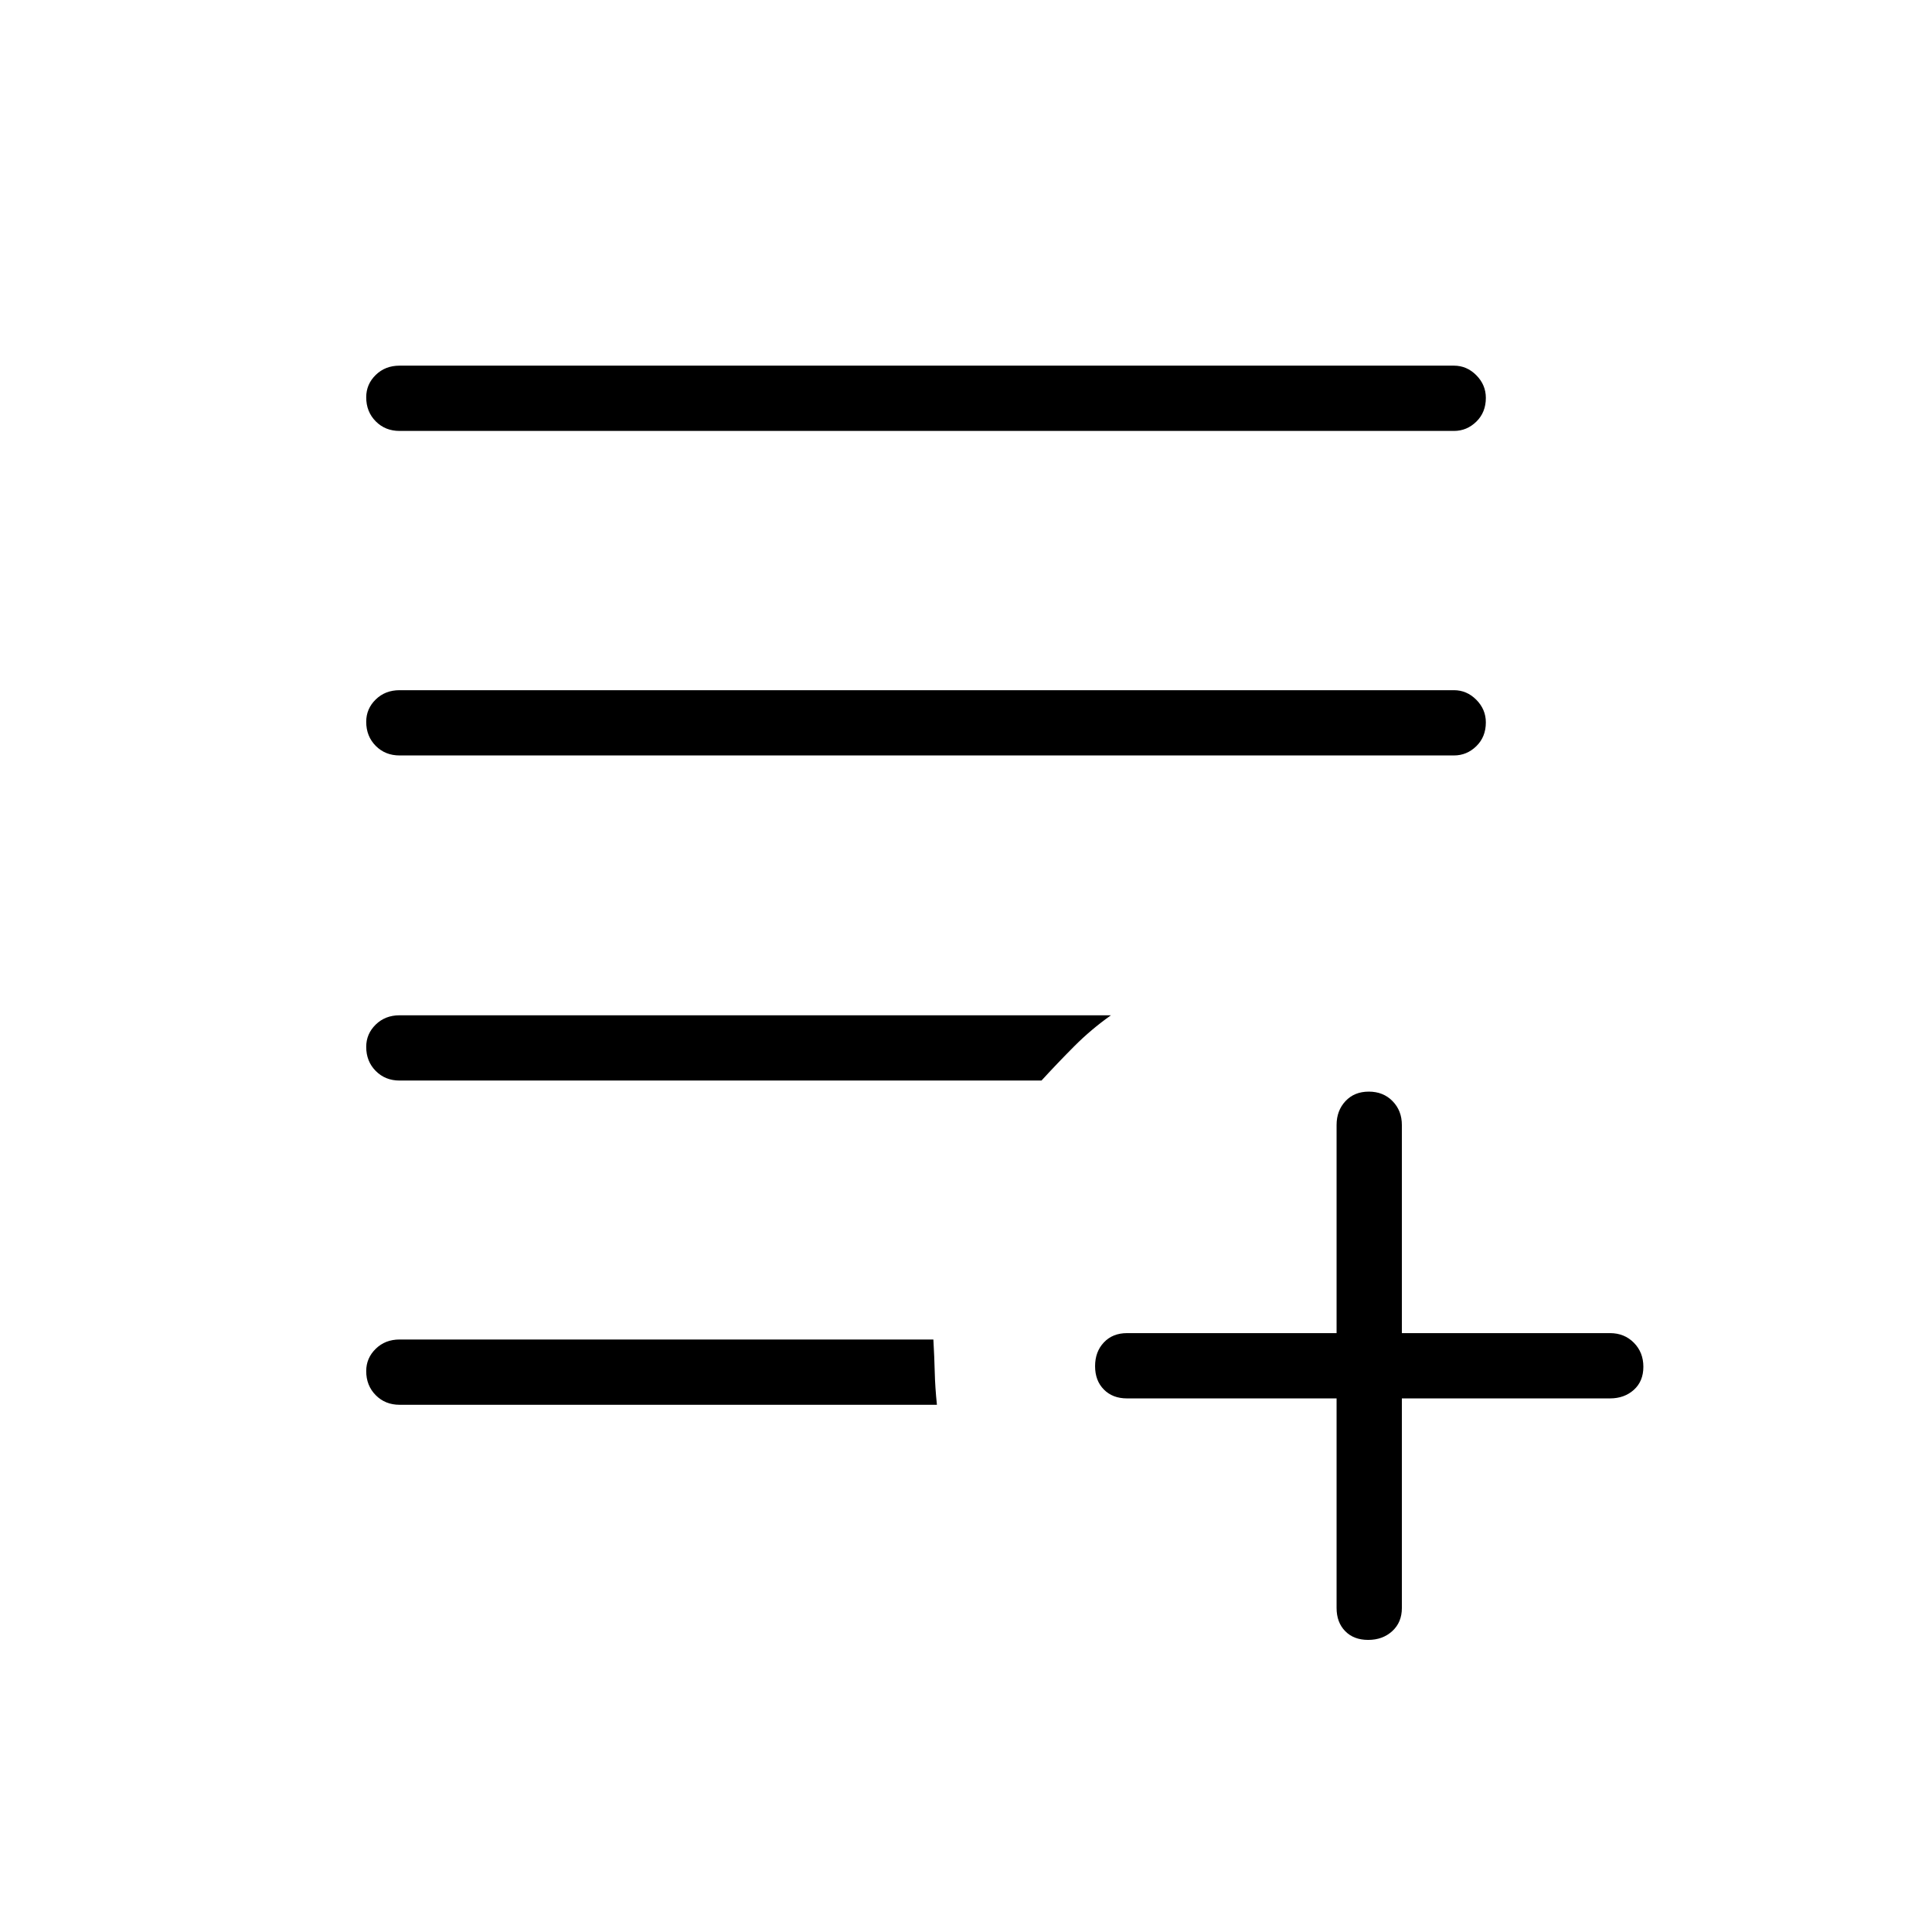 <svg xmlns="http://www.w3.org/2000/svg" height="40" viewBox="0 -960 960 960" width="40"><path d="M679.85-145.14q-7.2 0-11.45-4.37-4.26-4.36-4.26-11.49v-104.14H560q-7.13 0-11.49-4.41-4.37-4.41-4.37-11.6 0-7.2 4.37-11.81 4.36-4.62 11.49-4.62h104.14V-401q0-7.13 4.41-11.85 4.41-4.73 11.6-4.73 7.2 0 11.81 4.73 4.62 4.72 4.62 11.85v103.42H800q7.13 0 11.85 4.77 4.73 4.77 4.73 11.96 0 7.2-4.73 11.45-4.72 4.26-11.85 4.26H696.58V-161q0 7.13-4.77 11.49-4.77 4.37-11.96 4.37Zm-481.3-116.83q-7.13 0-11.85-4.77-4.73-4.77-4.73-11.96 0-6.48 4.73-11.09 4.72-4.62 11.85-4.62h265.24q.5 8.9.68 16.25.17 7.34 1.08 16.19h-267Zm0-161.11q-7.13 0-11.85-4.77-4.73-4.76-4.73-11.96 0-6.47 4.73-11.09 4.72-4.61 11.85-4.61h353.48q-9.9 7.01-18.26 15.41-8.36 8.39-16.26 17.02H198.55Zm0-161.54q-7.13 0-11.85-4.76-4.73-4.77-4.73-11.97 0-6.47 4.73-11.09 4.72-4.61 11.85-4.61h523.9q6.41 0 11.13 4.77 4.73 4.77 4.73 11.24 0 7.19-4.73 11.81-4.72 4.61-11.13 4.61h-523.9Zm0-161.25q-7.13 0-11.85-4.77-4.73-4.77-4.73-11.96 0-6.48 4.73-11.09 4.72-4.62 11.85-4.62h523.9q6.41 0 11.13 4.77 4.73 4.77 4.73 11.24 0 7.2-4.73 11.81-4.72 4.62-11.13 4.62h-523.9Z"/></svg>